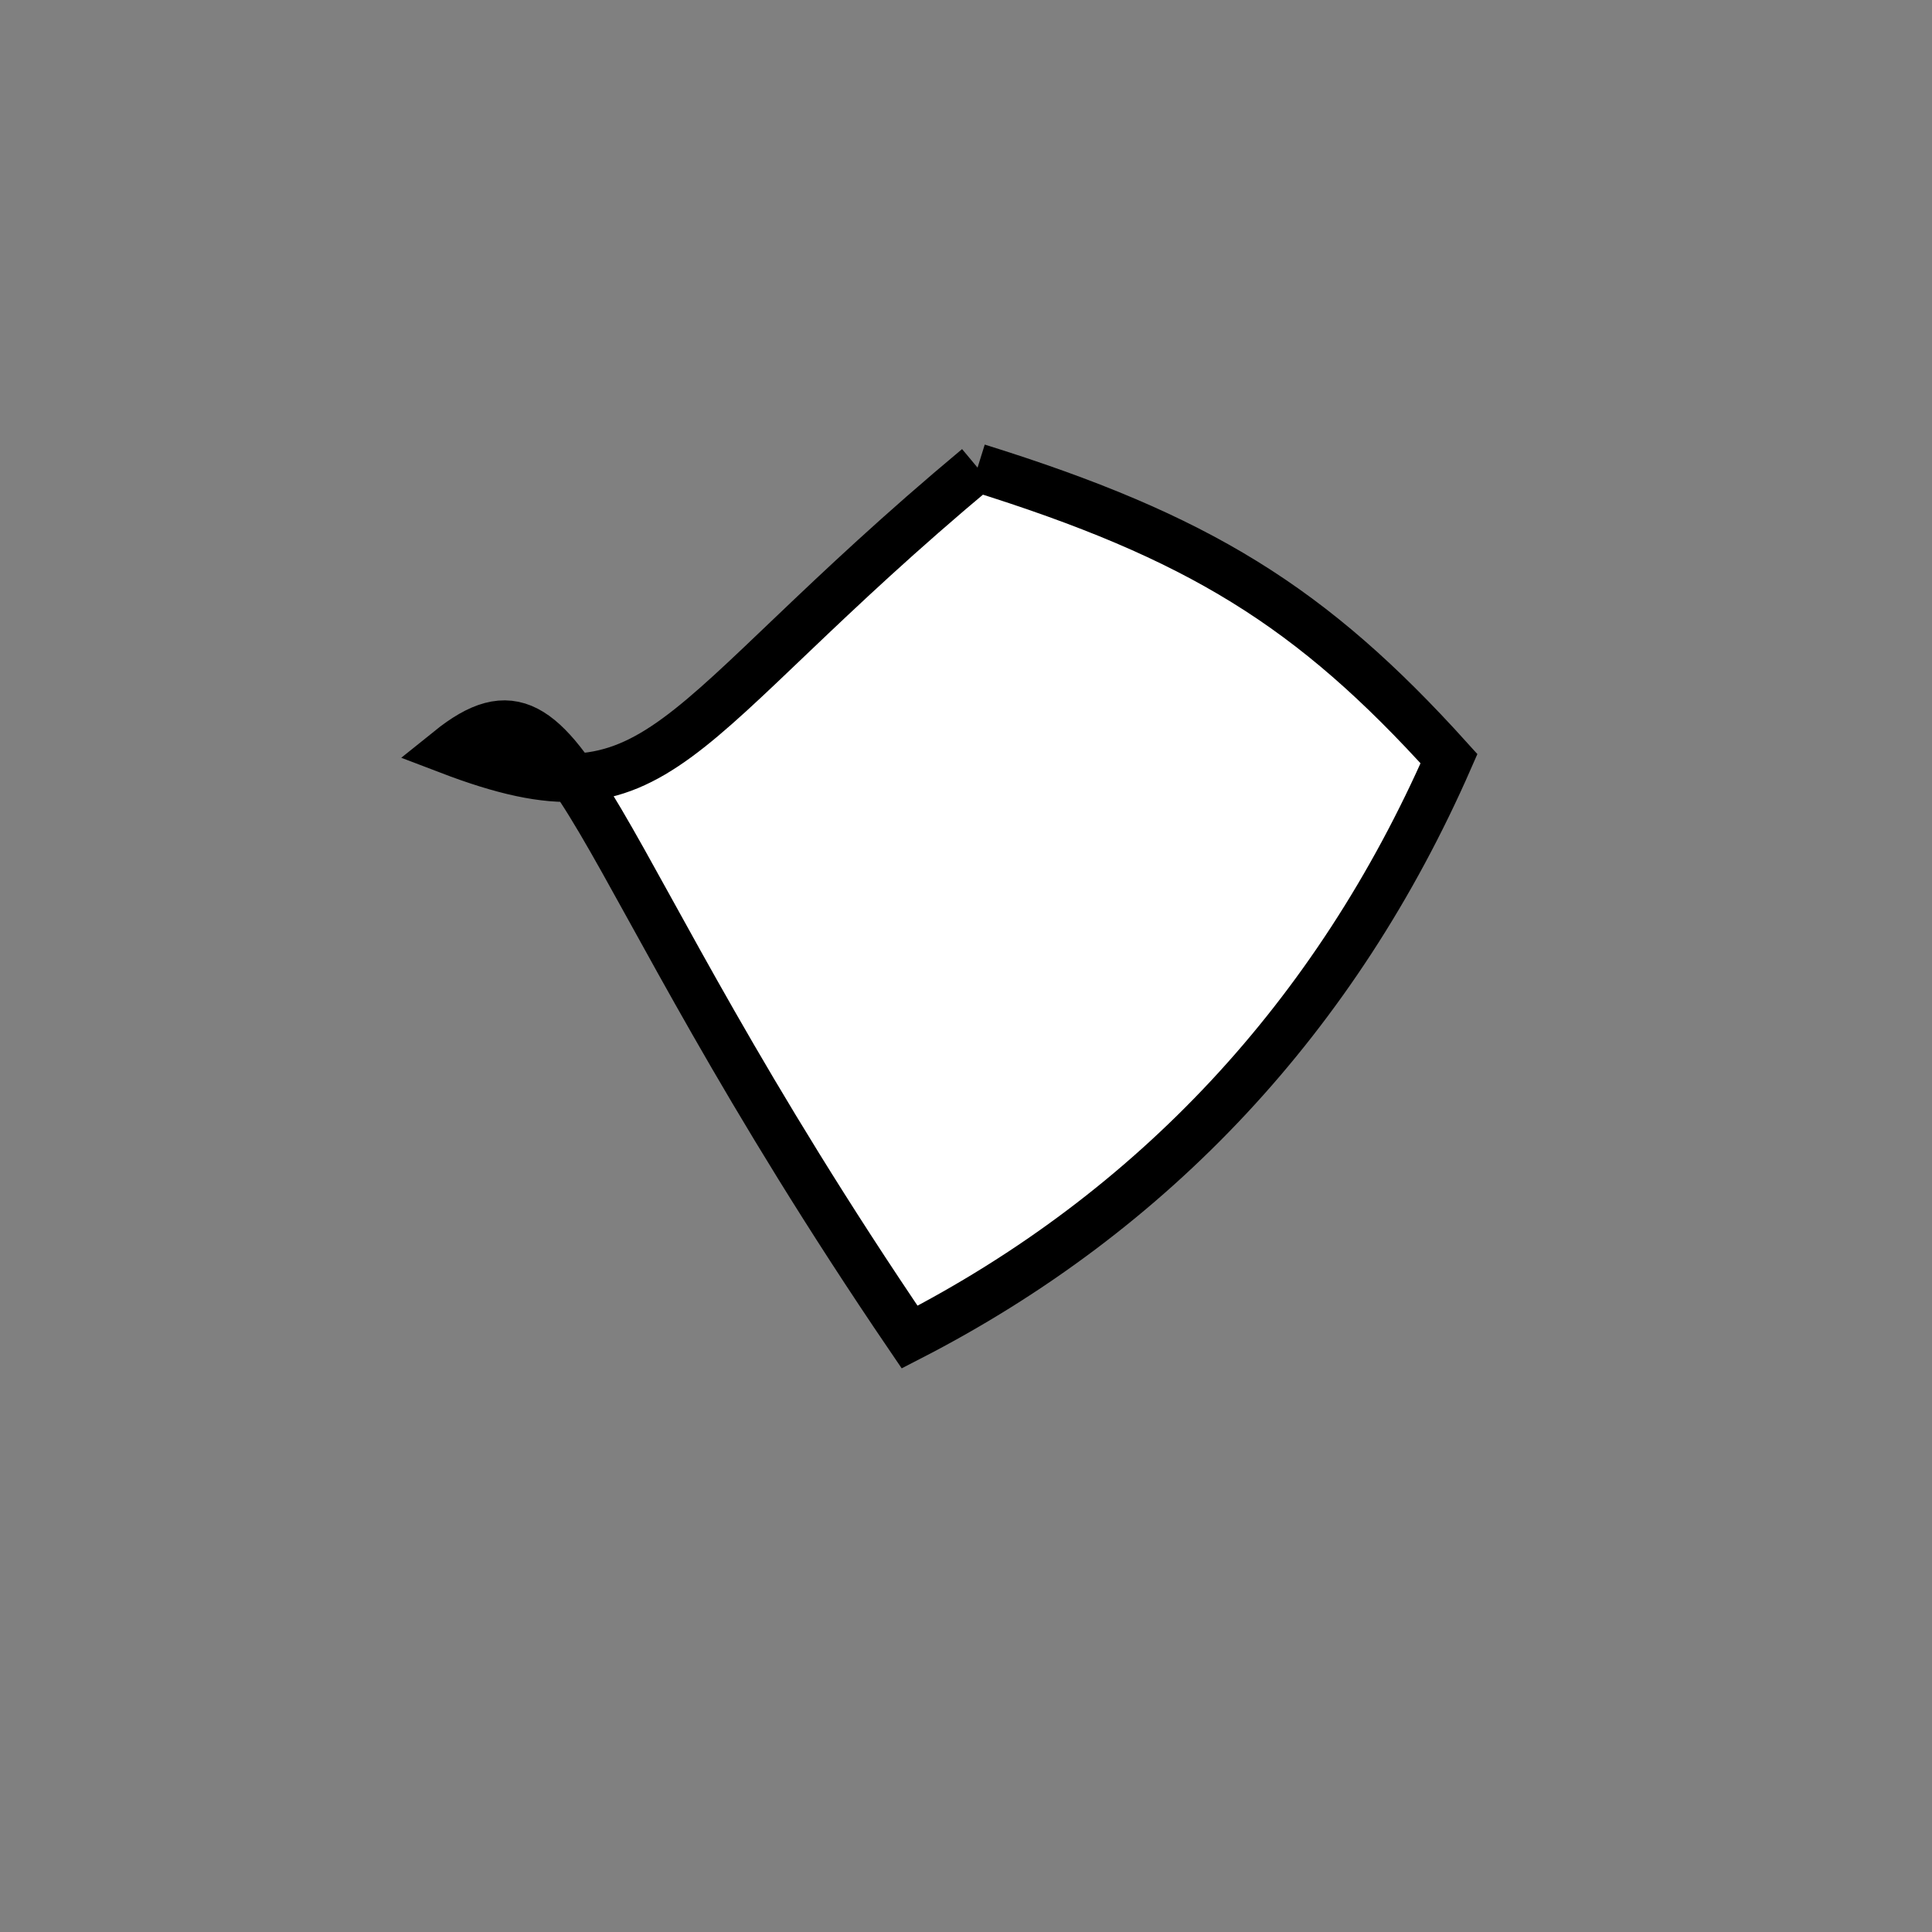 <?xml version="1.0" standalone="no"?>
<!DOCTYPE svg PUBLIC "-//W3C//DTD SVG 1.1//EN" "http://www.w3.org/Graphics/SVG/1.1/DTD/svg11.dtd">
<svg width="200px" height="200px" viewBox="0 0 200 200" xmlns="http://www.w3.org/2000/svg" version="1.1">
<rect x="0" y="0" width="200" height="200" fill="#808080" stroke="none"/>
<title>Example</title>
<desc>Just a stage</desc>
<path d='M 101.196 48.409C 124.065 55.546 135.764 62.768 150.0 78.538 C 138.346 105.148 119.439 125.425 94.166 138.416 C 59.413 87.311 59.413 67.264 46.497 77.661C 68.836 86.194 68.836 75.411 101.196 48.409' fill="white" stroke-dasharray="[0,0]" stroke="black" stroke-width="5"/>
</svg>
